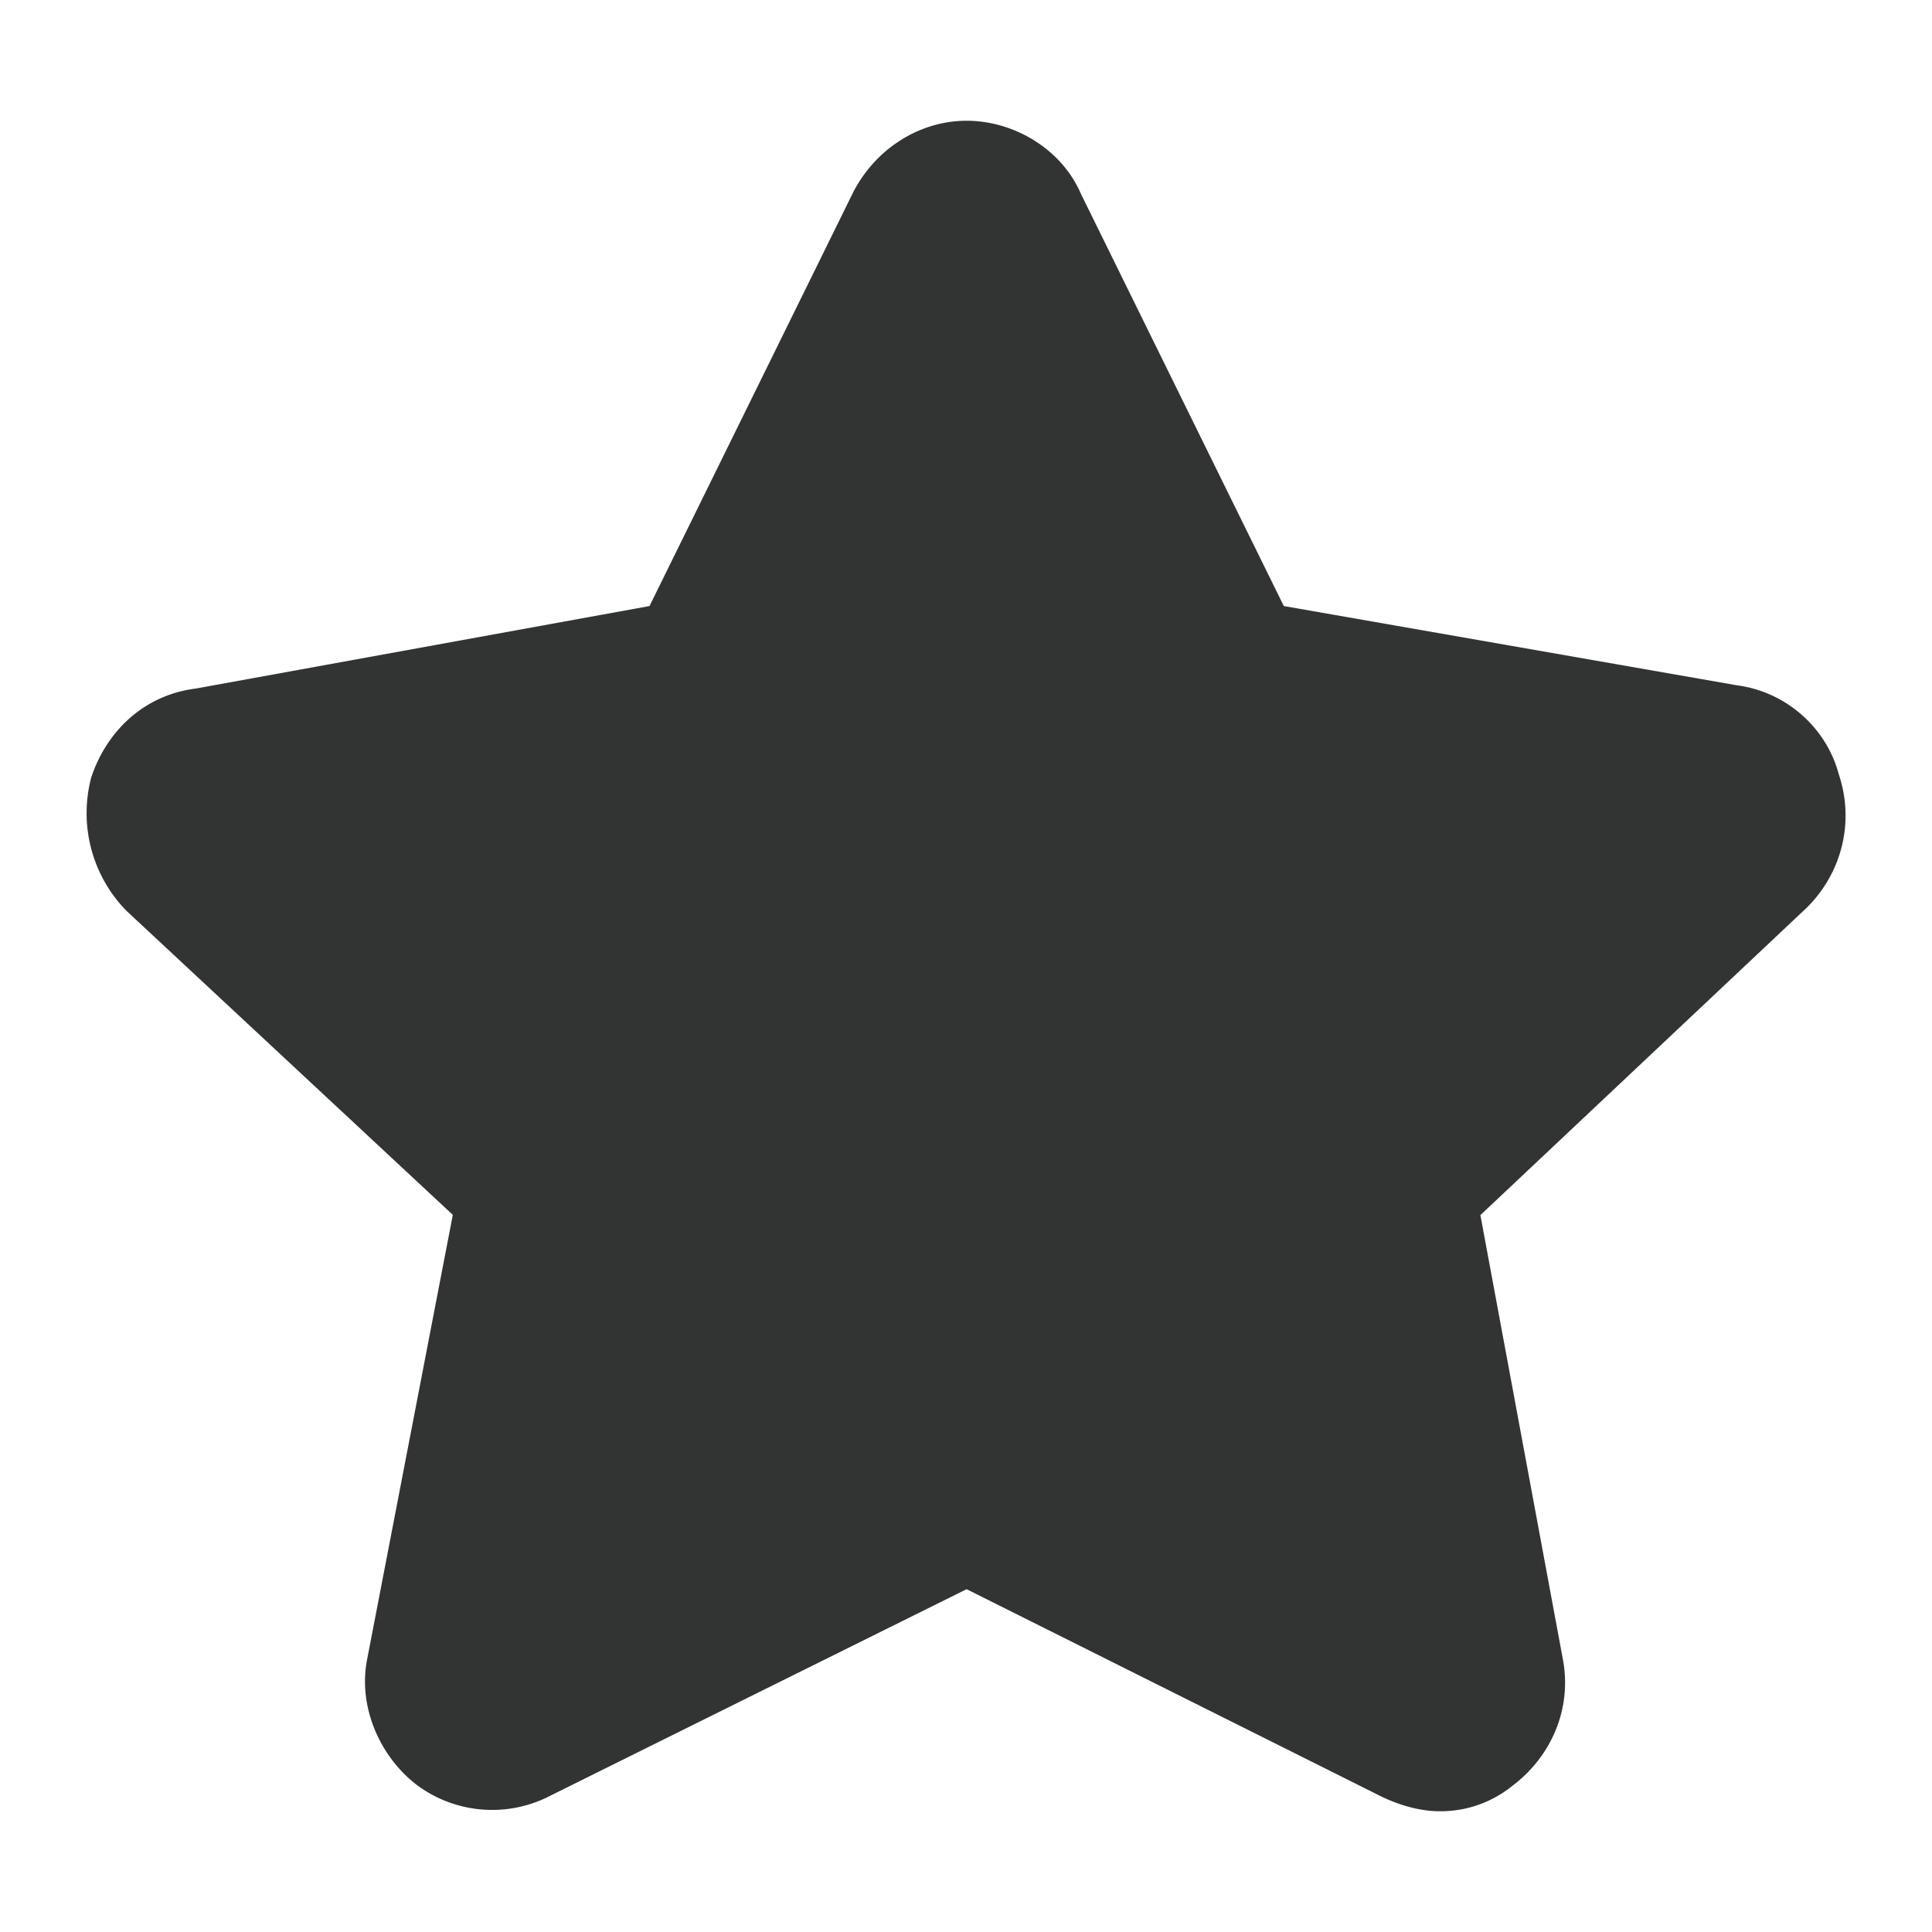 <?xml version="1.0" standalone="no"?><!DOCTYPE svg PUBLIC "-//W3C//DTD SVG 1.1//EN" "http://www.w3.org/Graphics/SVG/1.1/DTD/svg11.dtd"><svg t="1723203368715" class="icon" viewBox="0 0 1024 1024" version="1.1" xmlns="http://www.w3.org/2000/svg" p-id="2513" xmlns:xlink="http://www.w3.org/1999/xlink" width="200" height="200"><path d="M0 0h1024v1024H0z" fill="#FFFFFF" p-id="2514"></path><path d="M762.816 960c-10.112 0-21.888-3.328-31.936-8.448l-218.56-109.248-220.224 109.248a66.88 66.88 0 0 1-70.592-5.056c-20.16-15.104-31.936-41.984-26.88-67.2l45.376-235.392-173.12-161.28a74.048 74.048 0 0 1-18.496-70.656c8.448-25.216 28.608-43.712 55.488-47.04l240.384-43.712L451.84 102.656c11.712-23.488 35.264-38.656 60.48-38.656s50.432 15.104 60.544 38.656l107.584 218.56 240.384 42.048c25.216 3.328 47.04 21.888 53.76 47.104 8.448 25.216 1.664 52.16-16.832 70.592l-173.12 163.072 43.712 235.392c5.056 26.88-6.72 52.096-26.88 67.2a60.416 60.416 0 0 1-38.656 13.376z" fill="#323333" p-id="2515"></path></svg>